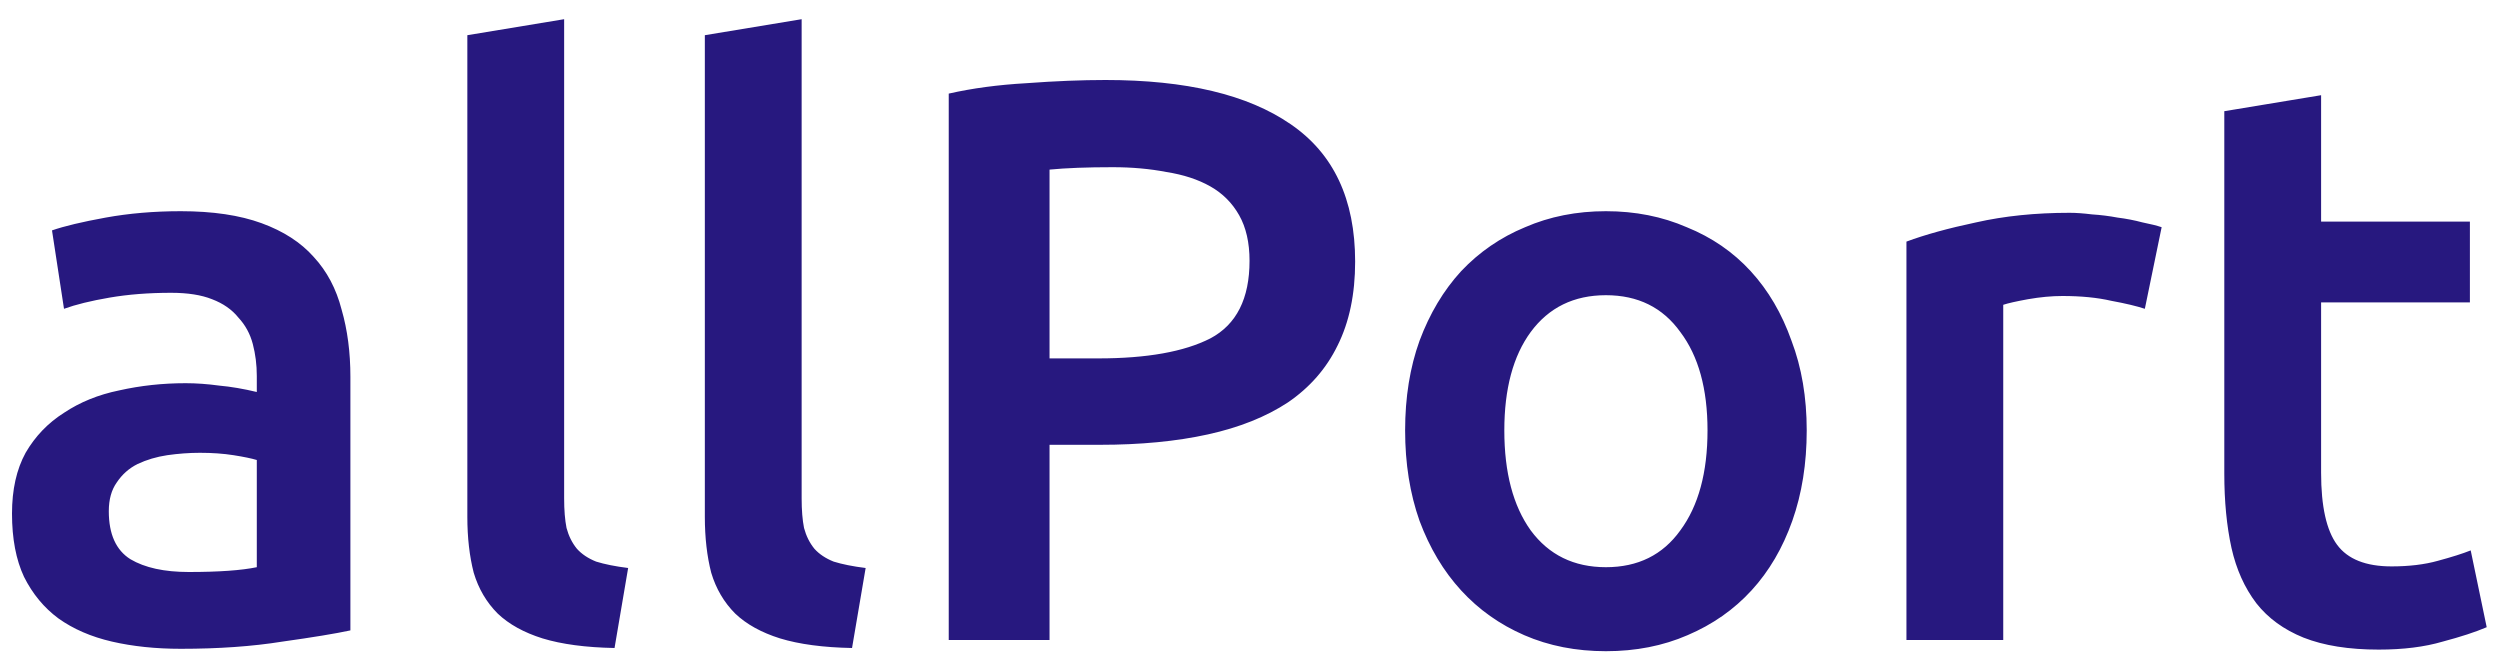 <svg width="125" height="33" viewBox="0 0 125 33" fill="none" xmlns="http://www.w3.org/2000/svg">
<path d="M9.44 28.6C10.933 28.6 12.067 28.52 12.84 28.36V23C12.573 22.92 12.187 22.84 11.68 22.76C11.173 22.68 10.613 22.64 10 22.64C9.467 22.64 8.92 22.68 8.36 22.76C7.827 22.84 7.333 22.987 6.88 23.2C6.453 23.413 6.107 23.72 5.84 24.12C5.573 24.493 5.44 24.973 5.44 25.56C5.44 26.707 5.8 27.507 6.52 27.96C7.24 28.387 8.213 28.6 9.44 28.6ZM9.04 10.56C10.64 10.56 11.987 10.76 13.08 11.16C14.173 11.56 15.04 12.12 15.68 12.84C16.347 13.56 16.813 14.44 17.08 15.48C17.373 16.493 17.52 17.613 17.52 18.84V31.52C16.773 31.68 15.64 31.867 14.12 32.08C12.627 32.32 10.933 32.44 9.04 32.44C7.787 32.44 6.64 32.32 5.6 32.08C4.56 31.84 3.667 31.453 2.92 30.92C2.2 30.387 1.627 29.693 1.2 28.84C0.8 27.987 0.6 26.933 0.6 25.68C0.6 24.48 0.827 23.467 1.28 22.64C1.76 21.813 2.4 21.147 3.2 20.64C4 20.107 4.92 19.733 5.96 19.52C7.027 19.28 8.133 19.16 9.28 19.16C9.813 19.16 10.373 19.2 10.96 19.28C11.547 19.333 12.173 19.44 12.84 19.6V18.8C12.84 18.24 12.773 17.707 12.64 17.2C12.507 16.693 12.267 16.253 11.92 15.88C11.6 15.48 11.16 15.173 10.6 14.96C10.067 14.747 9.387 14.64 8.56 14.64C7.44 14.64 6.413 14.72 5.48 14.88C4.547 15.04 3.787 15.227 3.2 15.44L2.6 11.52C3.213 11.307 4.107 11.093 5.28 10.88C6.453 10.667 7.707 10.56 9.04 10.56ZM30.727 32.4C29.287 32.373 28.087 32.213 27.127 31.92C26.194 31.627 25.447 31.213 24.887 30.68C24.327 30.12 23.927 29.44 23.687 28.64C23.474 27.813 23.367 26.88 23.367 25.84V1.76L28.207 0.96V24.92C28.207 25.507 28.247 26 28.327 26.4C28.434 26.8 28.607 27.147 28.847 27.44C29.087 27.707 29.407 27.92 29.807 28.08C30.234 28.213 30.767 28.32 31.407 28.4L30.727 32.4ZM42.602 32.4C41.162 32.373 39.962 32.213 39.002 31.92C38.069 31.627 37.322 31.213 36.762 30.68C36.202 30.12 35.802 29.44 35.562 28.64C35.349 27.813 35.242 26.88 35.242 25.84V1.76L40.082 0.96V24.92C40.082 25.507 40.122 26 40.202 26.4C40.309 26.8 40.482 27.147 40.722 27.44C40.962 27.707 41.282 27.92 41.682 28.08C42.109 28.213 42.642 28.32 43.282 28.4L42.602 32.4ZM55.277 4C59.304 4 62.384 4.733 64.517 6.2C66.677 7.667 67.757 9.96 67.757 13.08C67.757 14.707 67.464 16.107 66.877 17.28C66.317 18.427 65.49 19.373 64.397 20.12C63.304 20.84 61.971 21.373 60.397 21.72C58.824 22.067 57.024 22.24 54.997 22.24H52.477V32H47.437V4.68C48.611 4.413 49.904 4.24 51.317 4.16C52.757 4.053 54.077 4 55.277 4ZM55.637 8.36C54.357 8.36 53.304 8.4 52.477 8.48V17.92H54.917C57.344 17.92 59.211 17.587 60.517 16.92C61.824 16.227 62.477 14.933 62.477 13.04C62.477 12.133 62.304 11.373 61.957 10.76C61.611 10.147 61.13 9.667 60.517 9.32C59.904 8.973 59.17 8.733 58.317 8.6C57.49 8.44 56.597 8.36 55.637 8.36ZM90.336 21.52C90.336 23.173 90.096 24.68 89.616 26.04C89.136 27.4 88.456 28.56 87.576 29.52C86.696 30.48 85.629 31.227 84.376 31.76C83.149 32.293 81.789 32.56 80.296 32.56C78.803 32.56 77.443 32.293 76.216 31.76C74.989 31.227 73.936 30.48 73.056 29.52C72.176 28.56 71.483 27.4 70.976 26.04C70.496 24.68 70.256 23.173 70.256 21.52C70.256 19.867 70.496 18.373 70.976 17.04C71.483 15.68 72.176 14.52 73.056 13.56C73.963 12.6 75.029 11.867 76.256 11.36C77.483 10.827 78.829 10.56 80.296 10.56C81.763 10.56 83.109 10.827 84.336 11.36C85.589 11.867 86.656 12.6 87.536 13.56C88.416 14.52 89.096 15.68 89.576 17.04C90.083 18.373 90.336 19.867 90.336 21.52ZM85.376 21.52C85.376 19.44 84.923 17.8 84.016 16.6C83.136 15.373 81.896 14.76 80.296 14.76C78.696 14.76 77.443 15.373 76.536 16.6C75.656 17.8 75.216 19.44 75.216 21.52C75.216 23.627 75.656 25.293 76.536 26.52C77.443 27.747 78.696 28.36 80.296 28.36C81.896 28.36 83.136 27.747 84.016 26.52C84.923 25.293 85.376 23.627 85.376 21.52ZM107.242 15.44C106.842 15.307 106.282 15.173 105.562 15.04C104.869 14.88 104.056 14.8 103.122 14.8C102.589 14.8 102.016 14.853 101.402 14.96C100.816 15.067 100.402 15.16 100.162 15.24V32H95.322V12.08C96.255 11.733 97.415 11.413 98.802 11.12C100.216 10.8 101.776 10.64 103.482 10.64C103.802 10.64 104.176 10.667 104.602 10.72C105.029 10.747 105.456 10.8 105.882 10.88C106.309 10.933 106.722 11.013 107.122 11.12C107.522 11.2 107.842 11.28 108.082 11.36L107.242 15.44ZM111.215 5.56L116.055 4.76V11.08H123.495V15.12H116.055V23.64C116.055 25.32 116.322 26.52 116.855 27.24C117.388 27.96 118.295 28.32 119.575 28.32C120.455 28.32 121.228 28.227 121.895 28.04C122.588 27.853 123.135 27.68 123.535 27.52L124.335 31.36C123.775 31.6 123.042 31.84 122.135 32.08C121.228 32.347 120.162 32.48 118.935 32.48C117.442 32.48 116.188 32.28 115.175 31.88C114.188 31.48 113.402 30.907 112.815 30.16C112.228 29.387 111.815 28.467 111.575 27.4C111.335 26.307 111.215 25.067 111.215 23.68V5.56Z" fill="#27187F"/>
</svg>
